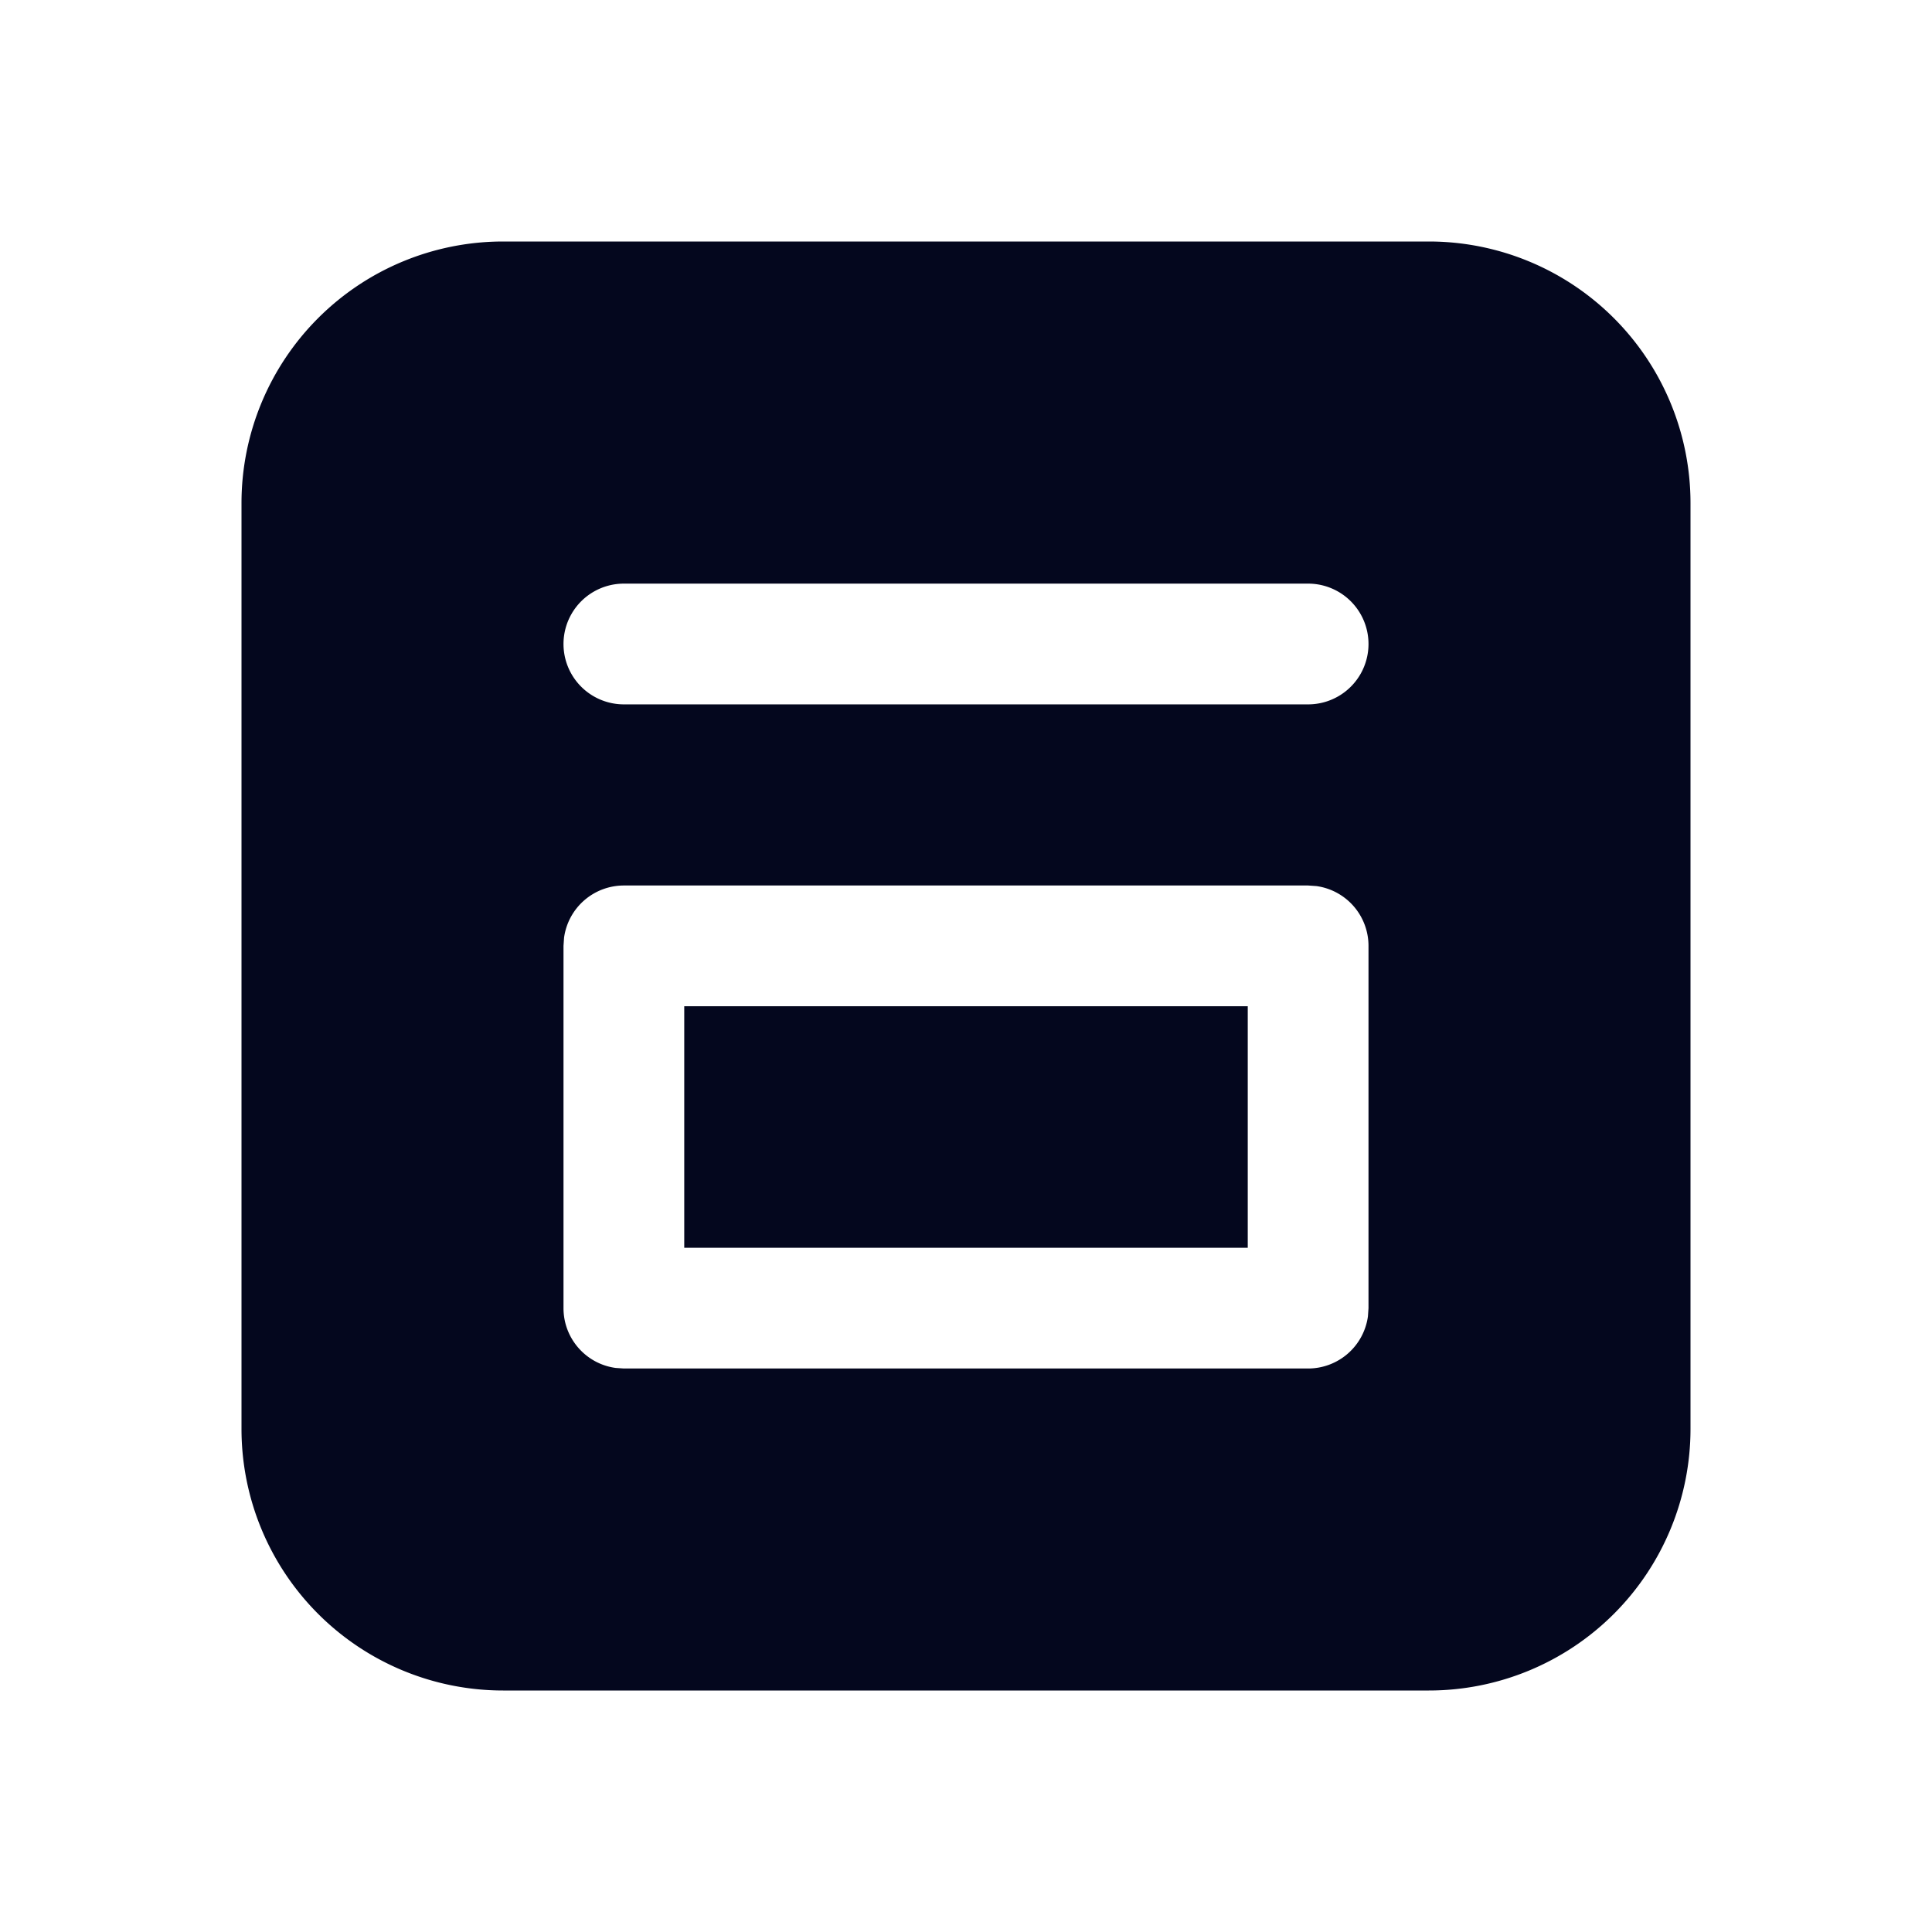 <svg xmlns="http://www.w3.org/2000/svg" width="24" height="24" fill="none"><path fill="#04071E" d="M17.75 3A3.25 3.25 0 0 1 21 6.25v11.5A3.25 3.25 0 0 1 17.75 21H6.25A3.25 3.25 0 0 1 3 17.75V6.25A3.25 3.25 0 0 1 6.25 3zm-1.5 8h-8.5a.75.75 0 0 0-.743.648L7 11.75v4.5c0 .38.282.694.648.743L7.75 17h8.5a.75.75 0 0 0 .743-.648L17 16.25v-4.5a.75.75 0 0 0-.648-.743zm-.75 1.5v3h-7v-3zm.75-5.25h-8.5a.75.75 0 0 0 0 1.5h8.5a.75.75 0 0 0 0-1.5"/></svg>